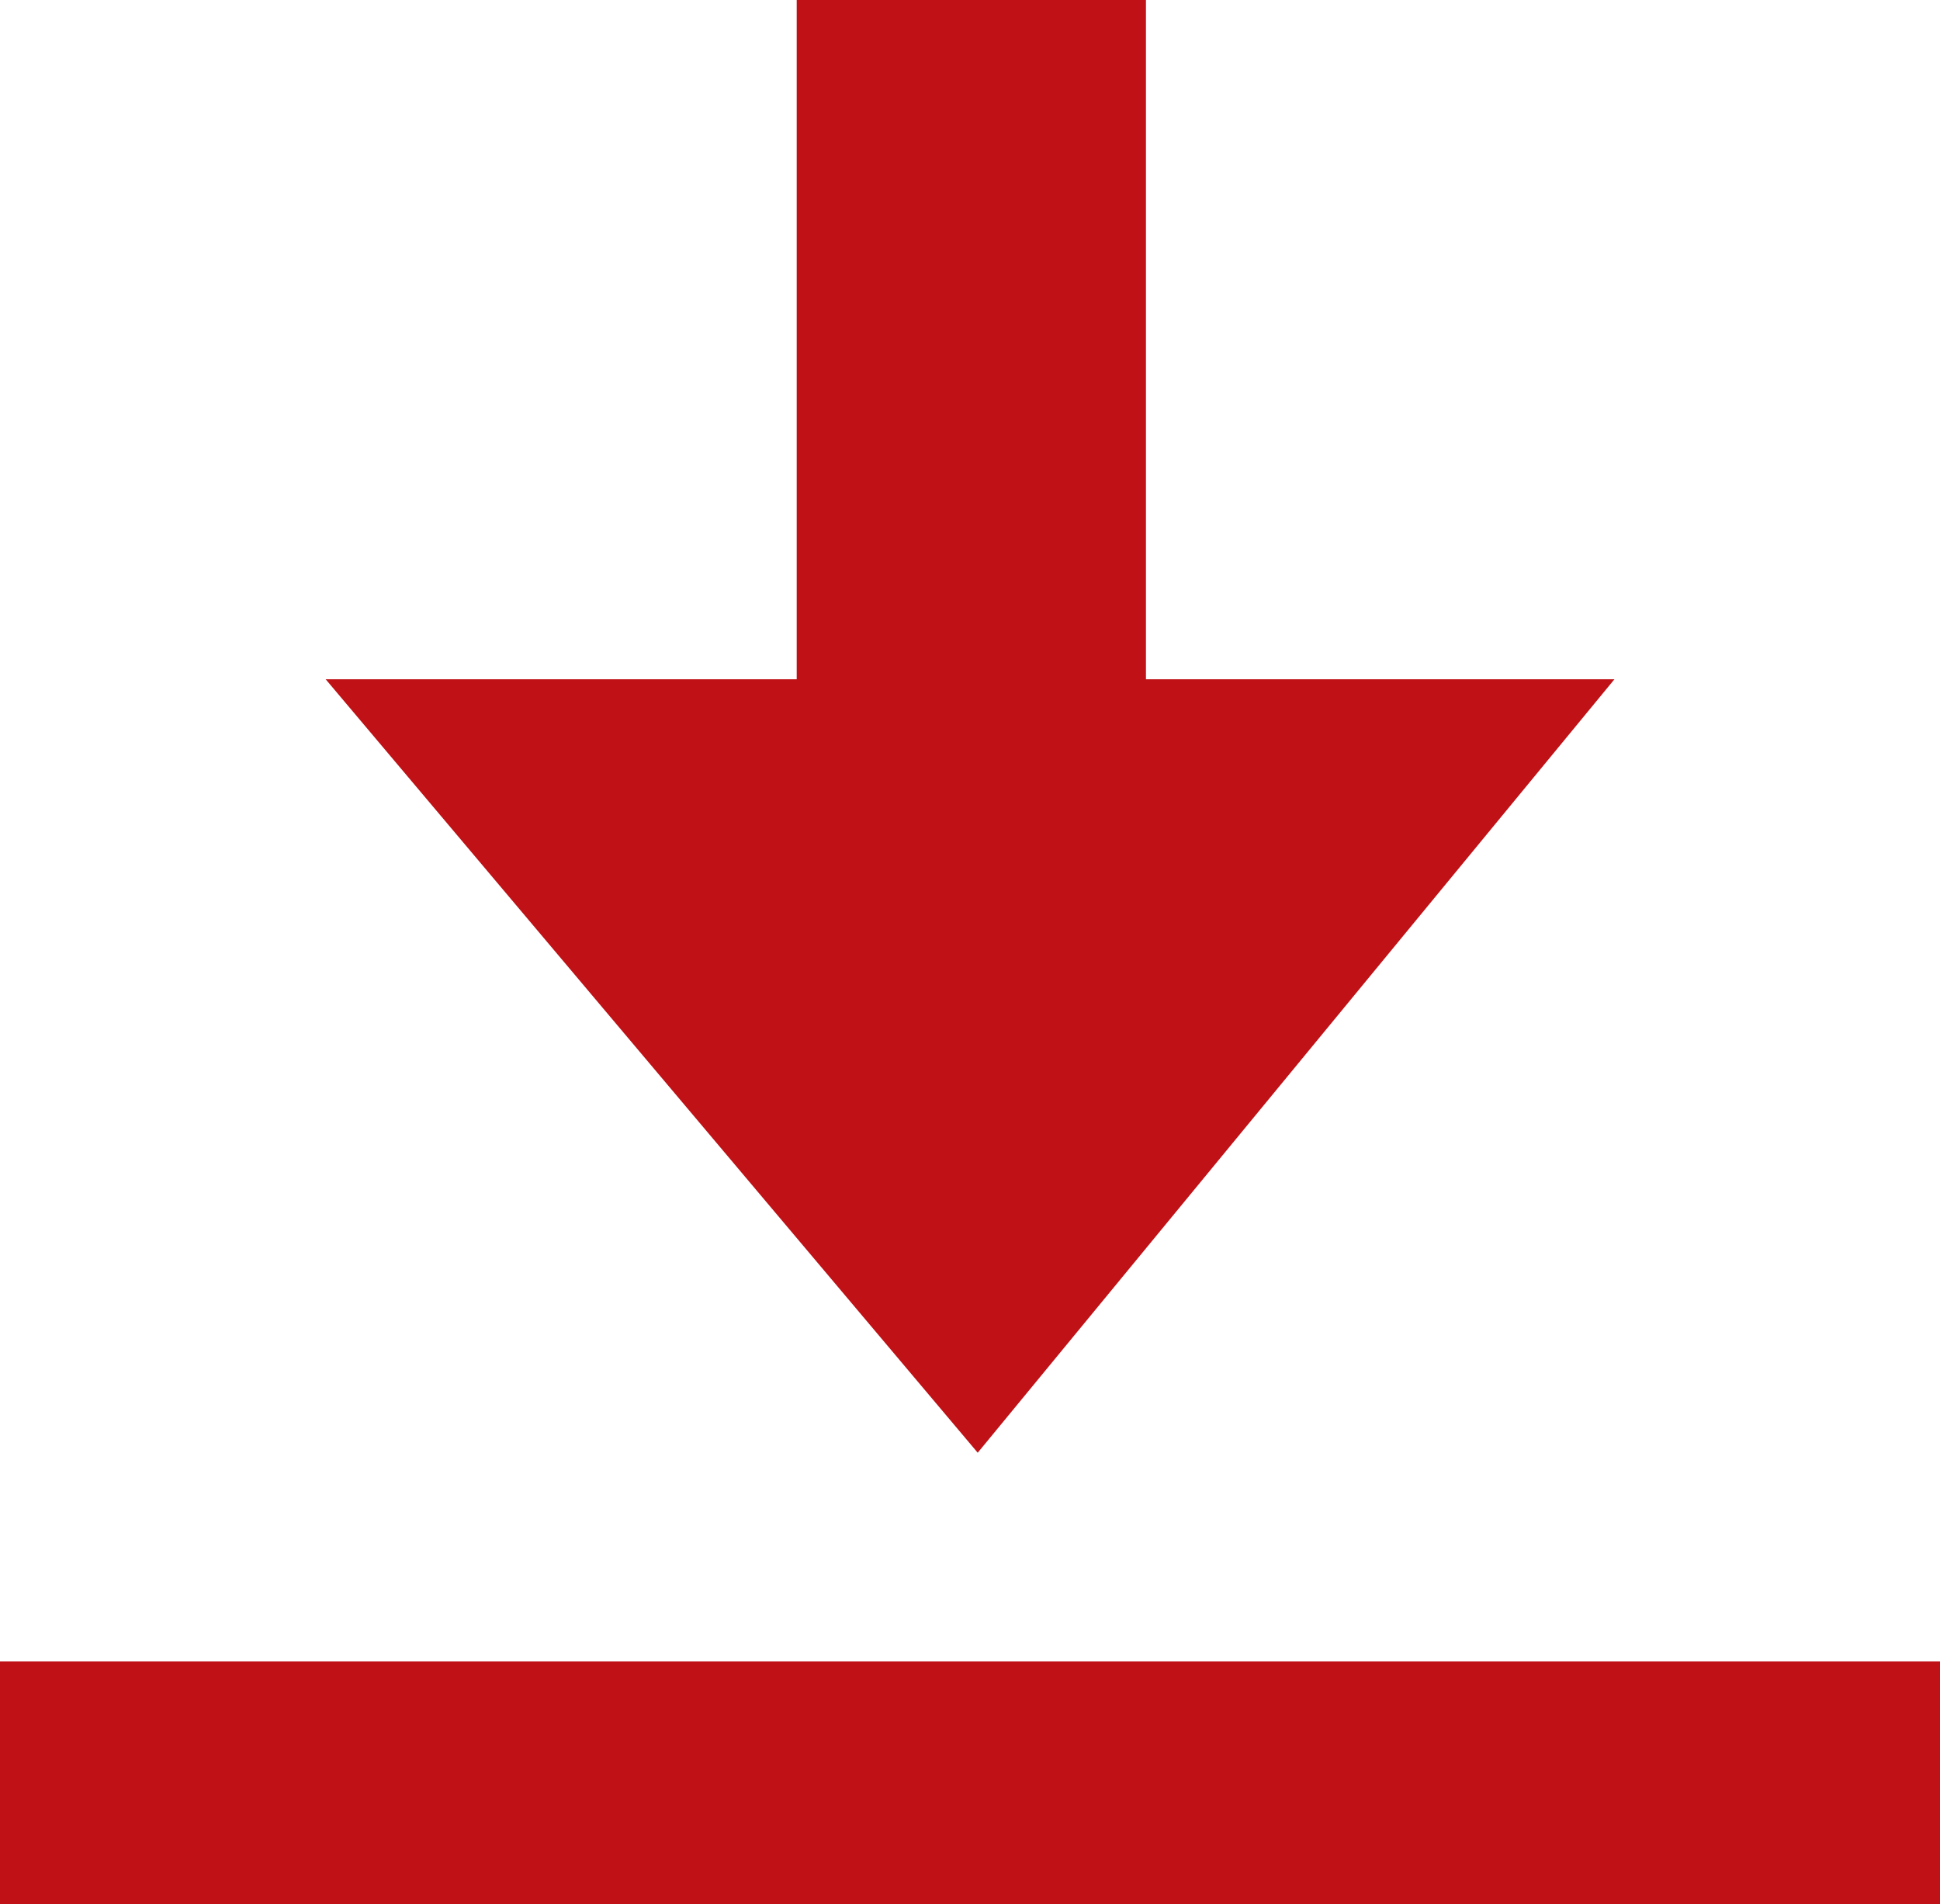 <svg xmlns="http://www.w3.org/2000/svg" width="16.709" height="16.395" viewBox="0 0 16.709 16.395">
  <g id="download-icon" transform="translate(-757.469 -1221.96)">
    <g id="right-arrow" transform="translate(1463.806 -11.927) rotate(90)">
      <path id="Icon_open-arrow-left" data-name="Icon open-arrow-left" d="M4.9,0,0,4.131,4.9,8.163V4.9h5.883V3.265H4.9Z" transform="translate(1245.321 702.053) rotate(180)" fill="#bf1116"/>
      <path id="Icon_open-arrow-left_-_Outline" data-name="Icon open-arrow-left - Outline" d="M6.66,0V4.057h5.849V7.065H6.66V11.1L0,5.616Zm4.474,5.432H5.284V2.959L2.148,5.6,5.284,8.186V5.69h5.849Z" transform="translate(1246.396 703.532) rotate(180)" fill="#bf1116"/>
    </g>
    <path id="Icon_open-data-transfer-download" data-name="Icon open-data-transfer-download" d="M0,14.62v2.089H16.709V14.62Z" transform="translate(757.469 1221.646)" fill="#bf1116"/>
  </g>
</svg>
